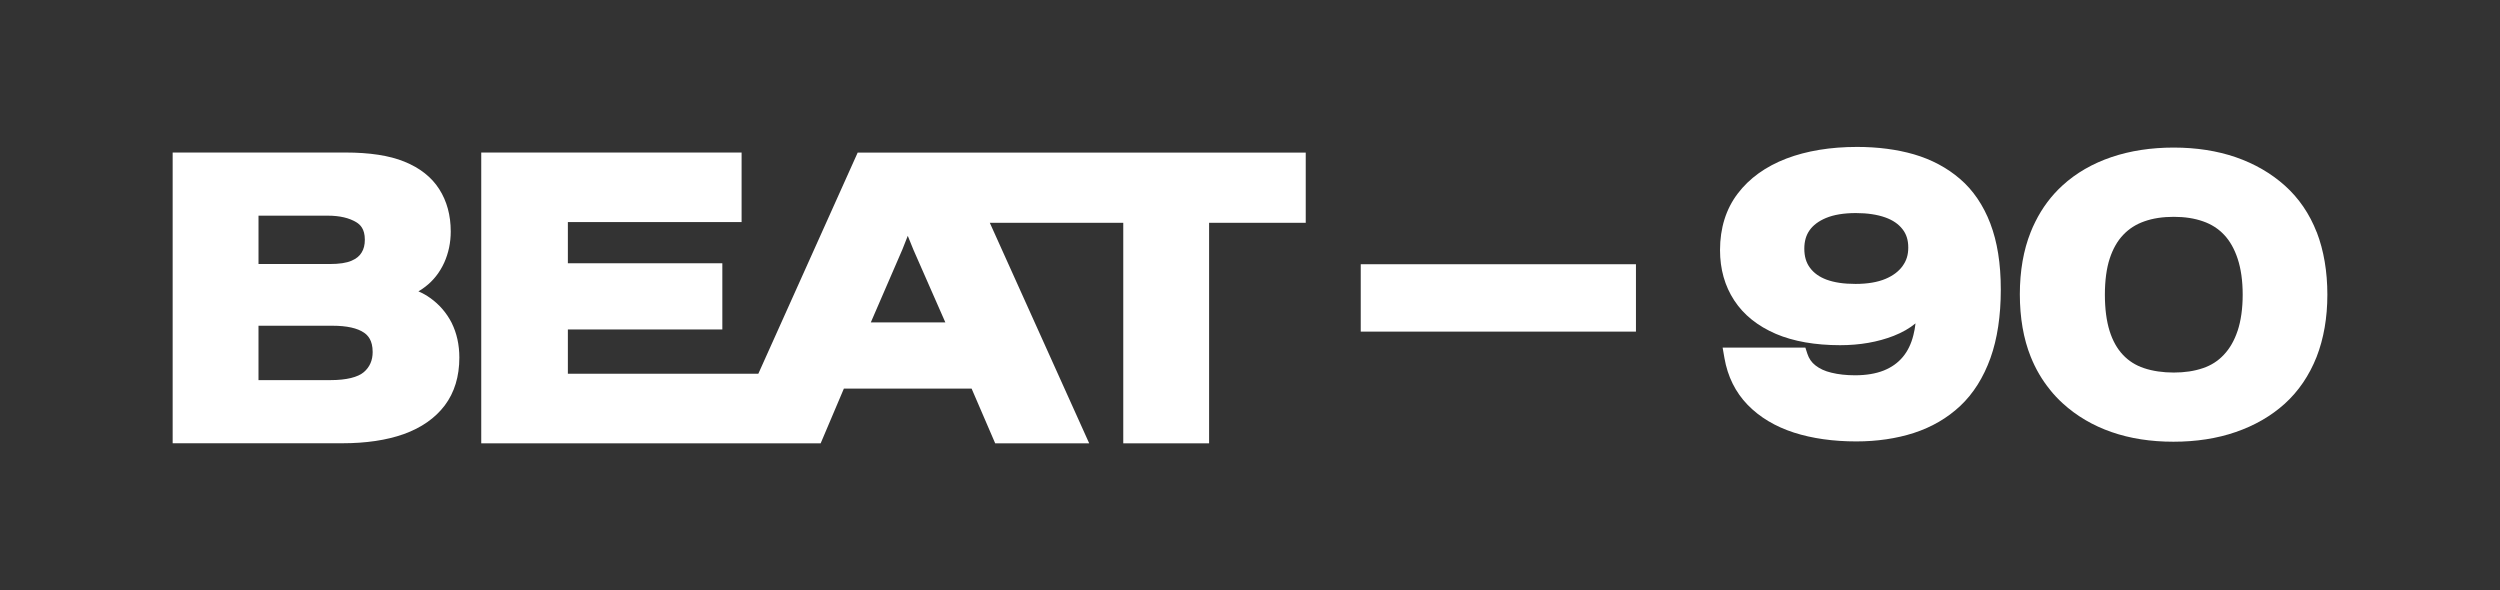 <?xml version="1.0" encoding="UTF-8"?> <svg xmlns="http://www.w3.org/2000/svg" id="_Слой_1" data-name="Слой 1" viewBox="0 0 1080 254.98"><rect x="0" y="0" width="1080" height="254.98" fill="#333333" stroke="none"/><defs><style> .cls-1 { fill: #fff; } </style></defs><rect class="cls-1" x="587.84" y="114.15" width="118.89" height="29.11"></rect><path class="cls-1" d="m859.84,96.59c-3.03-7.93-7.46-14.46-13.13-19.31-5.61-4.83-12.29-8.38-19.86-10.6-7.39-2.14-15.68-3.21-24.61-3.21-11.51,0-21.76,1.7-30.48,5.01-8.98,3.44-16.05,8.53-21.06,15.14-5.09,6.68-7.65,14.93-7.65,24.45,0,8.19,2.06,15.48,6.13,21.69,4.07,6.24,10.13,11.09,18.01,14.48,7.62,3.24,16.99,4.88,27.74,4.88,8.51,0,16.28-1.36,23.15-4.04,3.65-1.44,6.84-3.24,9.42-5.38-.21,1.77-.5,3.47-.91,5.04-.94,3.81-2.48,6.99-4.65,9.55-2.14,2.53-4.8,4.41-8.17,5.77-3.42,1.36-7.59,2.06-12.37,2.06-3.76,0-7.2-.37-10.23-1.12-2.79-.65-5.09-1.72-6.92-3.16-1.67-1.3-2.79-2.95-3.47-5.01l-.86-2.66h-35.75l.78,4.49c1.38,7.96,4.75,14.8,10.02,20.22,5.19,5.35,11.9,9.37,20.02,12,7.88,2.53,16.94,3.81,26.93,3.81,8.95,0,17.33-1.23,24.84-3.65,7.72-2.51,14.46-6.42,20.07-11.69,5.64-5.3,10.02-12.27,13.05-20.69,2.95-8.25,4.46-18.19,4.46-29.57s-1.54-20.69-4.51-28.5Zm-37.89,18.29c-1.7,2.35-4.12,4.2-7.39,5.58-3.39,1.44-7.78,2.19-12.97,2.19s-9.19-.63-12.53-1.85c-3.11-1.17-5.45-2.82-7.15-5.12-1.64-2.19-2.45-4.88-2.45-8.27,0-3.18.76-5.79,2.27-7.93,1.54-2.19,3.91-3.97,7.07-5.3,3.37-1.41,7.7-2.14,12.94-2.14,4.93,0,9.21.65,12.68,1.88,3.26,1.17,5.69,2.82,7.44,5.06,1.7,2.14,2.51,4.72,2.51,7.96s-.81,5.69-2.43,7.93Z"></path><path class="cls-1" d="m1000.83,100.35c-3.11-7.99-7.72-14.74-13.75-20.15-5.98-5.35-13.1-9.47-21.19-12.27-8.01-2.77-17.04-4.18-26.83-4.18s-18.79,1.38-26.85,4.1c-8.17,2.77-15.32,6.86-21.24,12.29-4.8,4.38-8.74,9.66-11.72,15.68-.73,1.44-1.38,2.9-1.98,4.41-3.13,7.8-4.7,16.86-4.7,26.91s1.57,19.23,4.7,26.98c2.09,5.22,4.85,9.97,8.3,14.2v.03c1.67,2.09,3.5,4.04,5.51,5.87,5.95,5.45,13.05,9.63,21.09,12.42,7.99,2.79,16.96,4.18,26.75,4.18s18.82-1.38,26.91-4.18c8.14-2.79,15.29-6.92,21.19-12.24,5.98-5.43,10.57-12.21,13.75-20.22,3.08-7.91,4.65-16.94,4.65-26.88s-1.54-19.1-4.57-26.96Zm-34.19,42.56c-1.38,4.18-3.39,7.67-5.95,10.36-2.51,2.69-5.48,4.57-9.03,5.77-3.71,1.28-7.93,1.9-12.6,1.9s-9.08-.63-12.84-1.9c-3.6-1.2-6.6-3.08-9.13-5.77-2.51-2.66-4.44-6.13-5.74-10.28-1.36-4.36-2.04-9.63-2.04-15.68s.7-11.43,2.11-15.68c1.36-4.12,3.31-7.57,5.82-10.18,2.53-2.66,5.53-4.57,9.11-5.82,3.71-1.33,7.99-1.96,12.71-1.96s8.92.63,12.68,1.96c3.55,1.23,6.6,3.18,9.06,5.79,2.48,2.61,4.46,6.11,5.85,10.31,1.44,4.31,2.19,9.58,2.19,15.58s-.76,11.27-2.19,15.61Z"></path><path class="cls-1" d="m195.16,139.54c-2.22-4.36-5.38-8.04-9.39-10.86-1.51-1.1-3.18-2.01-5.01-2.82,1.02-.57,2.01-1.25,2.95-1.98,3.55-2.71,6.29-6.24,8.19-10.41,1.85-4.1,2.82-8.64,2.82-13.47,0-6.99-1.67-13.13-4.96-18.27-3.29-5.19-8.38-9.21-15.14-11.93-6.42-2.61-14.95-3.91-25.37-3.91h-74.66v125.6h73.3c10.23,0,19.15-1.33,26.49-3.94,7.65-2.74,13.62-6.92,17.77-12.42,4.18-5.56,6.29-12.5,6.29-20.64,0-5.56-1.12-10.57-3.29-14.95Zm-83.48-46.37h29.93c5.11,0,9.26.97,12.32,2.84,1.59.97,3.68,2.79,3.68,7.54,0,2.22-.44,4.05-1.41,5.58-.86,1.46-2.27,2.61-4.25,3.47-2.19.99-5.4,1.46-9.5,1.46h-30.77v-20.9Zm45.56,67.54c-2.64,2.27-7.62,3.5-14.46,3.5h-31.11v-23.49h31.97c6.18,0,10.78,1.02,13.67,3.03,1.57,1.12,3.68,3.18,3.68,8.3,0,3.6-1.23,6.45-3.76,8.66Z"></path><path class="cls-1" d="m370.53,65.9l-42.75,95.15-.18.39h-82.28v-19.1h66.73v-28.6h-66.73v-17.82h75.05v-30.01h-112.47v125.6h146.63l10.02-23.62h55.19l10.18,23.62h40.61l-42.93-95.25h57.65v95.25h37.08v-95.25h41.75v-30.35h-193.56Zm5.66,73.38l13.67-31.58,2.3-5.82,2.48,6.11,13.75,31.29h-32.2Z"></path></svg> 
